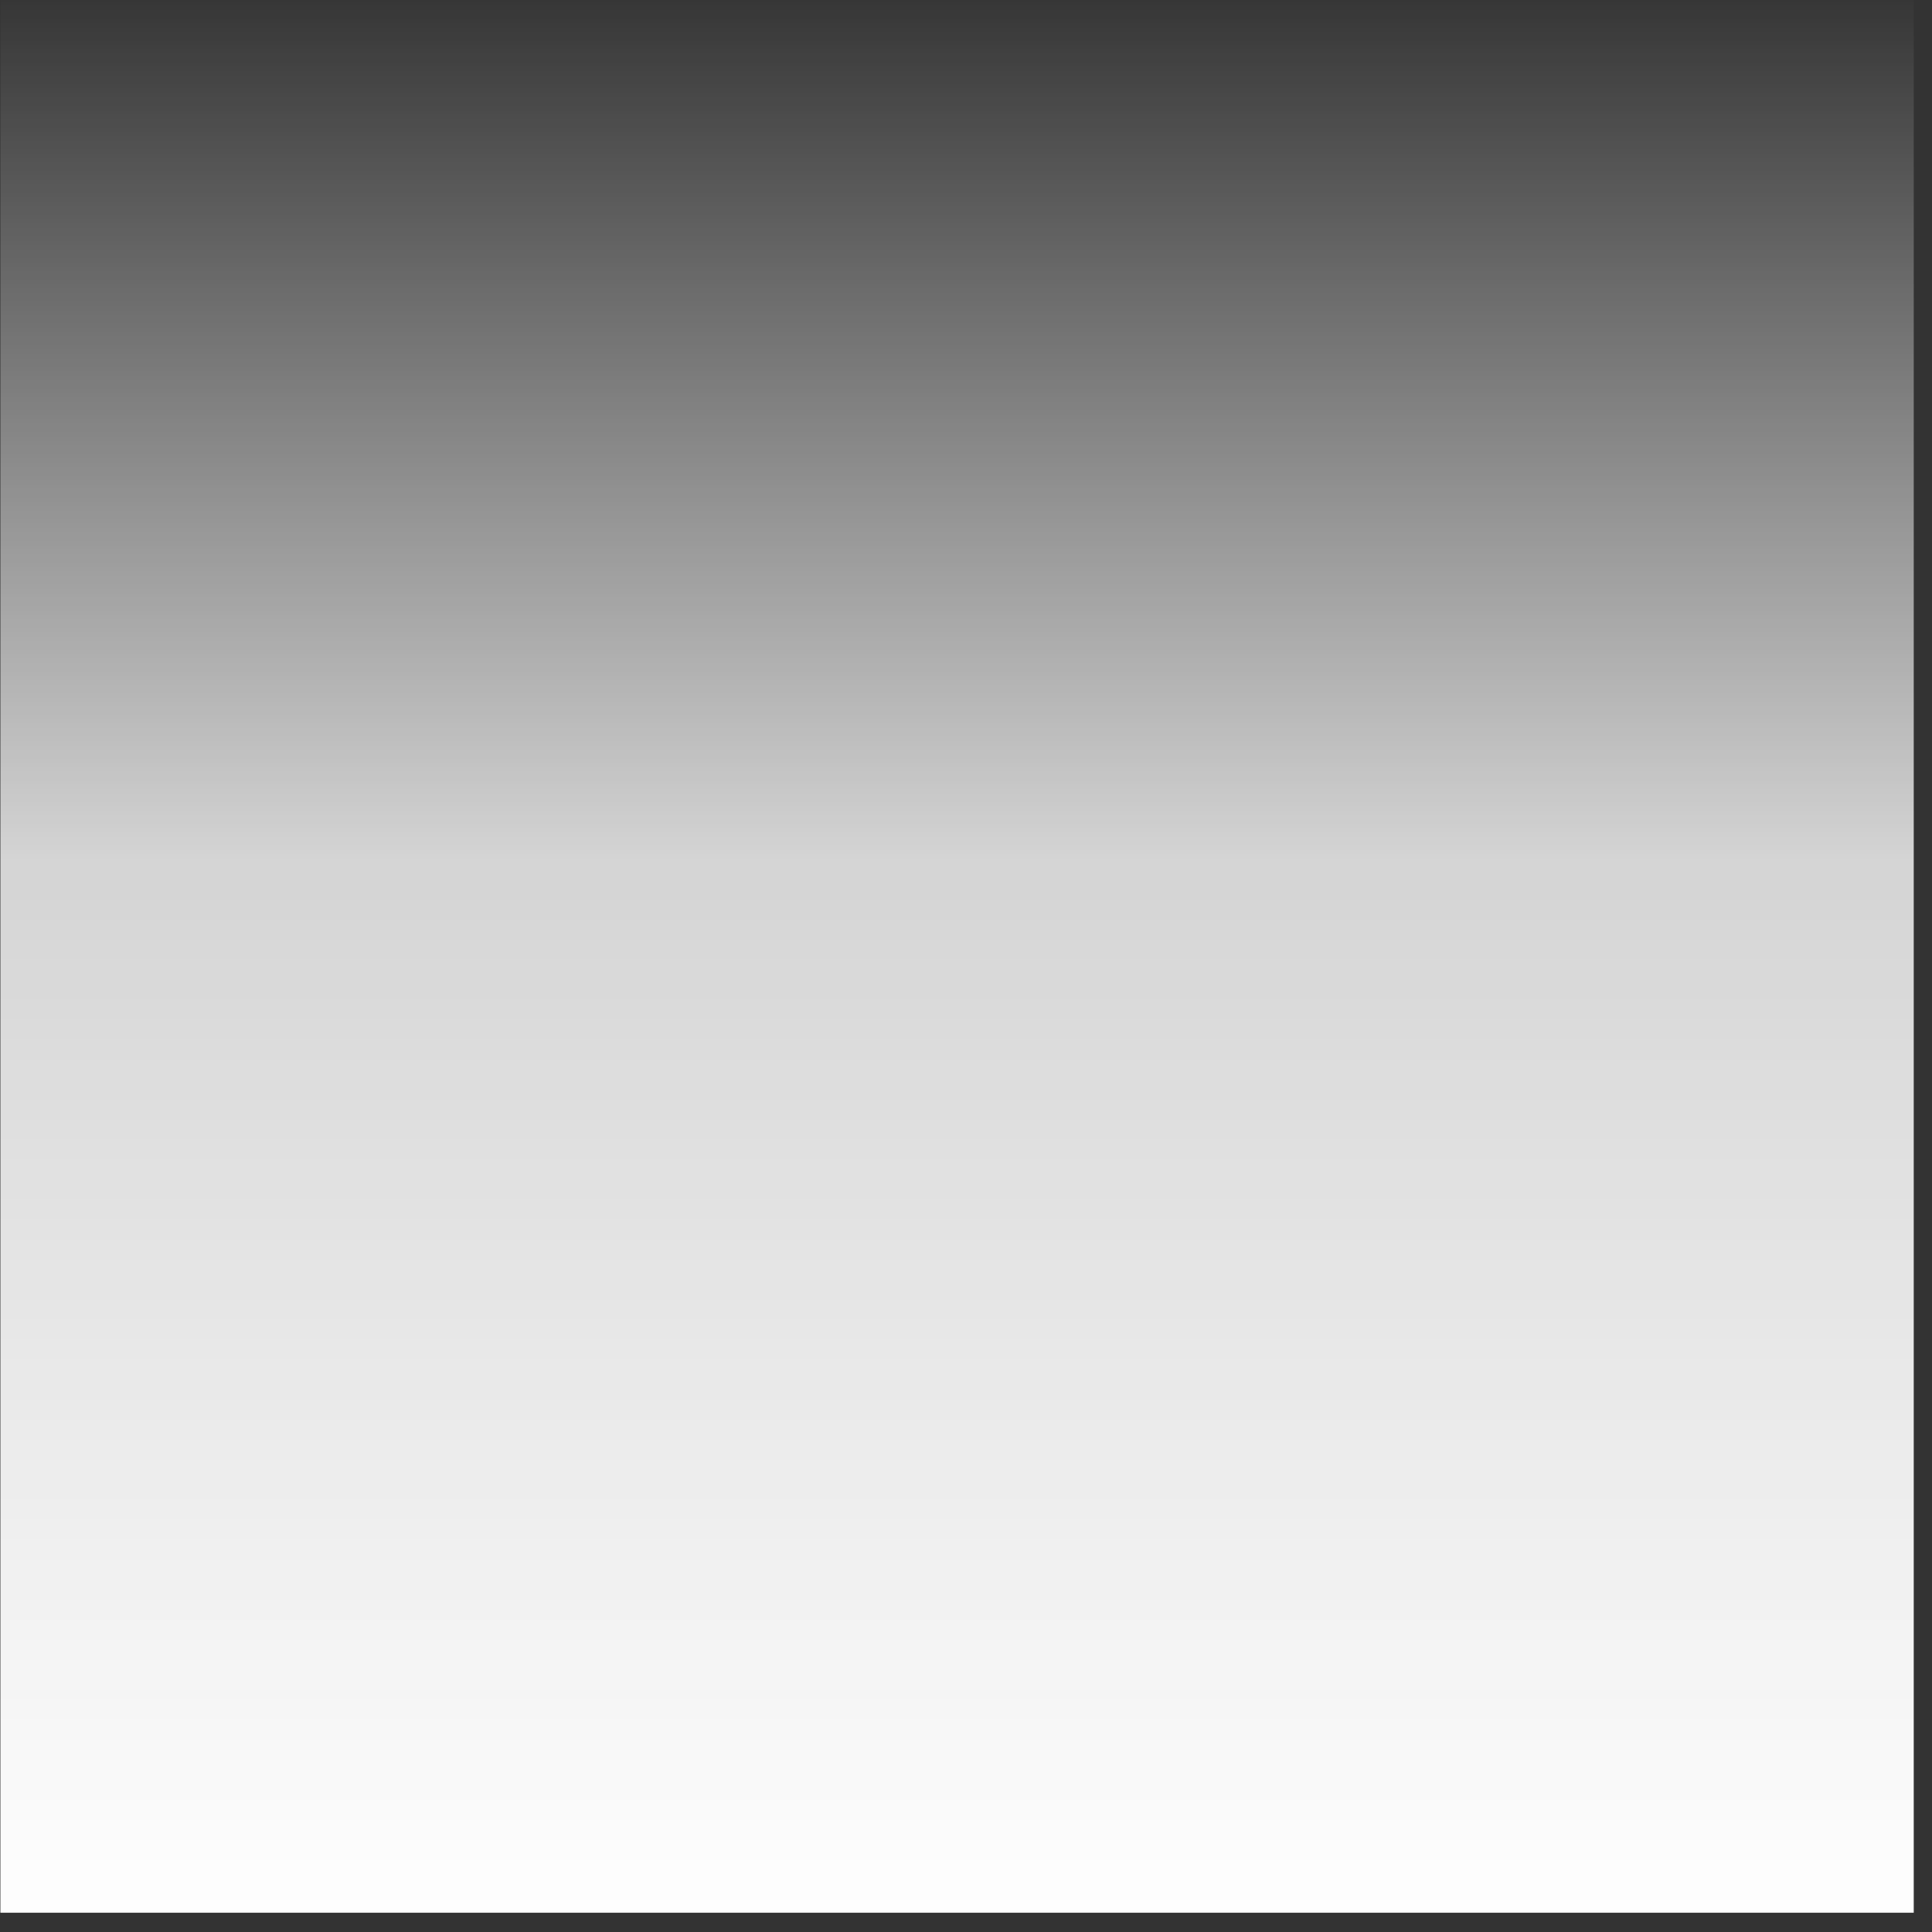 <?xml version="1.0" encoding="UTF-8" standalone="no"?>
<!DOCTYPE svg PUBLIC "-//W3C//DTD SVG 1.1//EN" "http://www.w3.org/Graphics/SVG/1.1/DTD/svg11.dtd">
<svg width="100%" height="100%" viewBox="0 0 101 101" version="1.1" xmlns="http://www.w3.org/2000/svg" xmlns:xlink="http://www.w3.org/1999/xlink" xml:space="preserve" xmlns:serif="http://www.serif.com/" style="fill-rule:evenodd;clip-rule:evenodd;stroke-linejoin:round;stroke-miterlimit:2;">
    <rect x="0" y="0" width="101" height="101" fill="#333333" stroke="none"/>
    <g transform="matrix(1,0,0,1,-689,-256)">
        <g id="gradient_fade" transform="matrix(1,0,0,1,0,-1)">
            <rect x="689" y="257" width="100.045" height="100.045" style="fill:none;"/>
            <clipPath id="_clip1">
                <rect x="689" y="257" width="100.045" height="100.045"/>
            </clipPath>
            <g clip-path="url(#_clip1)">
                <g transform="matrix(6.75956e-17,-1.104,1.104,6.75956e-17,401.646,1121.21)">
                    <rect x="692.225" y="260.303" width="90.627" height="90.627" style="fill:url(#_Linear2);"/>
                </g>
            </g>
        </g>
    </g>
    <defs>
        <linearGradient id="_Linear2" x1="0" y1="0" x2="1" y2="0" gradientUnits="userSpaceOnUse" gradientTransform="matrix(90.627,0,0,90.627,692.225,305.617)"><stop offset="0" style="stop-color:white;stop-opacity:1"/><stop offset="0.55" style="stop-color:white;stop-opacity:0.79"/><stop offset="1" style="stop-color:white;stop-opacity:0"/></linearGradient>
    </defs>
</svg>
